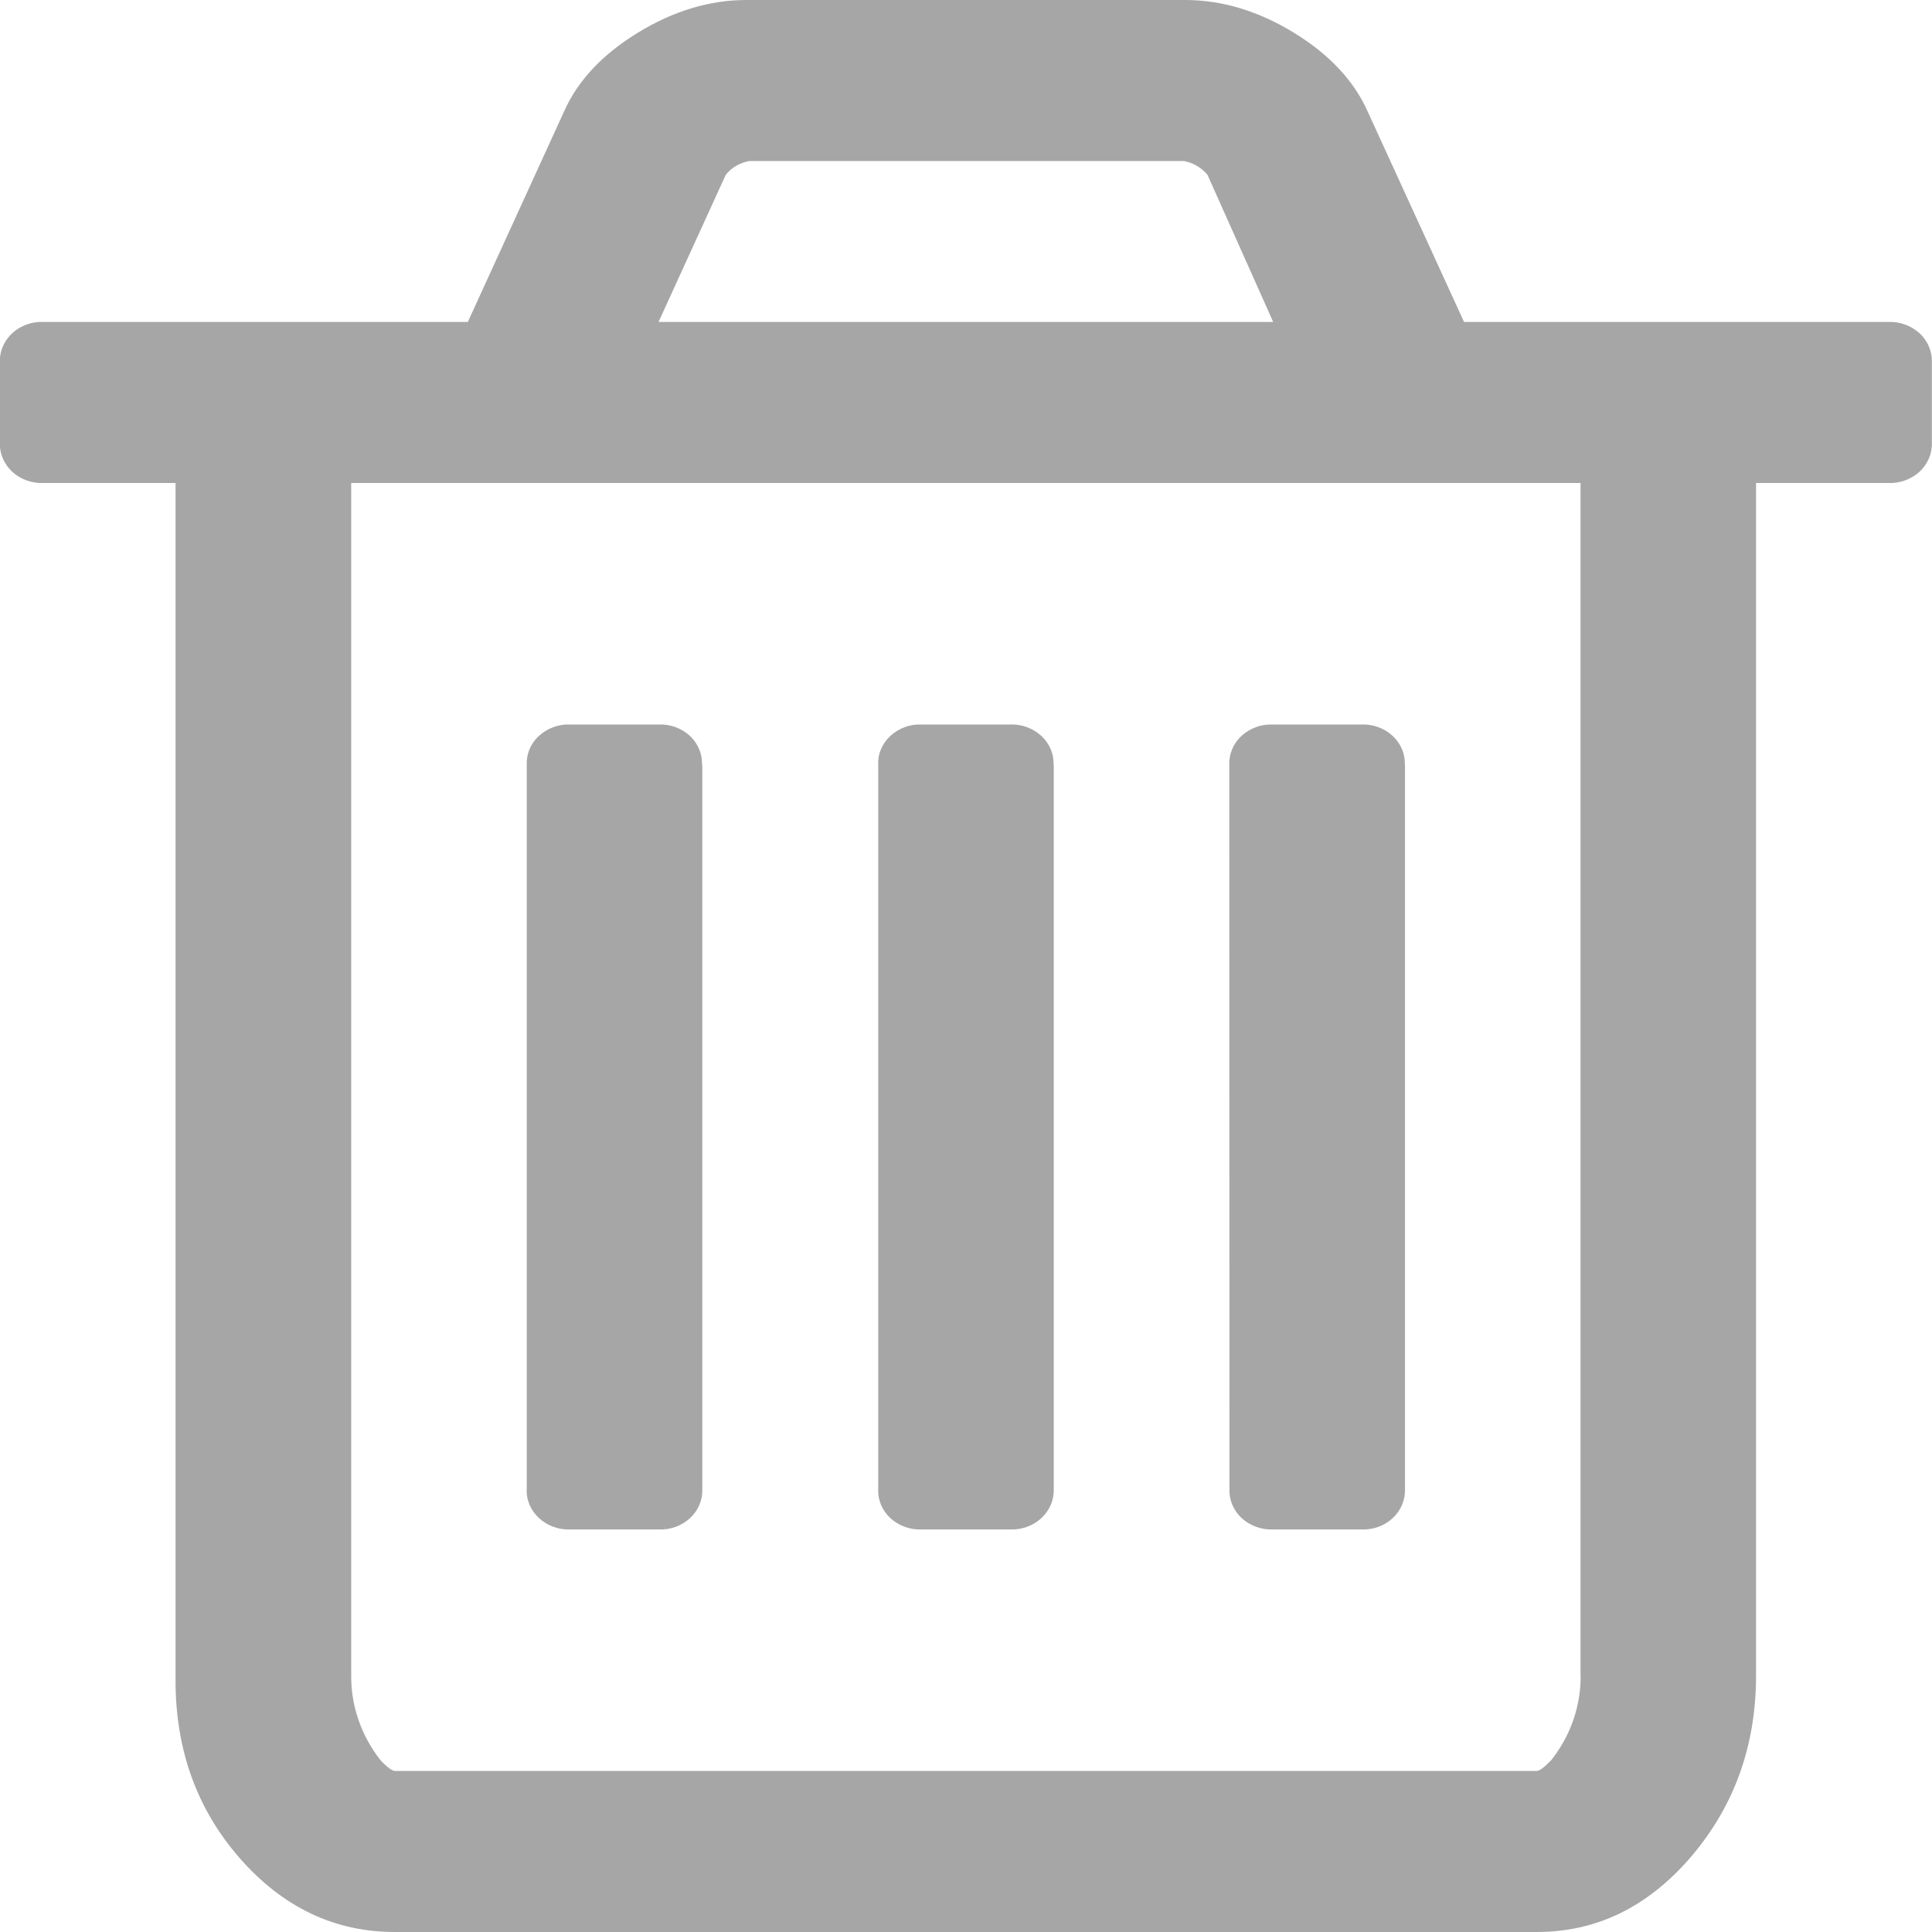 <svg 
 xmlns="http://www.w3.org/2000/svg"
 xmlns:xlink="http://www.w3.org/1999/xlink"
 width="14px" height="14px">
<path fill-rule="evenodd"  fill="rgb(166, 166, 166)"
 d="M5.089,5.542 L5.089,10.792 C5.092,10.871 5.059,10.947 4.999,11.002 C4.939,11.057 4.857,11.087 4.772,11.083 L4.134,11.083 C4.050,11.087 3.968,11.057 3.907,11.002 C3.846,10.946 3.813,10.870 3.817,10.791 L3.817,5.541 C3.814,5.462 3.846,5.386 3.907,5.331 C3.968,5.276 4.050,5.246 4.134,5.250 L4.770,5.250 C4.855,5.246 4.937,5.276 4.998,5.331 C5.058,5.387 5.090,5.463 5.087,5.542 L5.089,5.542 ZM7.636,5.542 L7.636,10.792 C7.638,10.871 7.605,10.947 7.545,11.002 C7.484,11.058 7.401,11.087 7.316,11.083 L6.680,11.083 C6.596,11.087 6.514,11.057 6.453,11.002 C6.393,10.946 6.360,10.870 6.364,10.791 L6.364,5.541 C6.360,5.462 6.393,5.386 6.454,5.331 C6.514,5.276 6.596,5.246 6.680,5.250 L7.316,5.250 C7.401,5.246 7.484,5.276 7.544,5.331 C7.605,5.387 7.638,5.463 7.634,5.542 L7.636,5.542 ZM10.181,5.542 L10.181,10.792 C10.183,10.871 10.151,10.947 10.091,11.002 C10.030,11.058 9.948,11.087 9.863,11.083 L9.227,11.083 C9.142,11.087 9.060,11.057 8.999,11.002 C8.938,10.946 8.906,10.870 8.909,10.791 L8.908,5.541 C8.905,5.462 8.938,5.386 8.998,5.331 C9.059,5.276 9.141,5.246 9.226,5.250 L9.863,5.250 C9.948,5.246 10.029,5.276 10.090,5.331 C10.151,5.387 10.183,5.463 10.180,5.542 L10.181,5.542 ZM11.453,12.141 L11.453,3.500 L2.545,3.500 L2.545,12.140 C2.543,12.361 2.617,12.577 2.758,12.756 C2.807,12.808 2.843,12.833 2.862,12.833 L11.136,12.833 C11.155,12.833 11.189,12.808 11.240,12.756 C11.381,12.578 11.456,12.362 11.454,12.141 L11.453,12.141 ZM4.772,2.333 L9.226,2.333 L8.750,1.267 C8.707,1.215 8.647,1.180 8.580,1.167 L5.428,1.167 C5.360,1.180 5.300,1.215 5.259,1.267 L4.772,2.333 ZM13.999,2.625 L13.999,3.208 C14.002,3.287 13.969,3.363 13.909,3.419 C13.848,3.474 13.766,3.504 13.681,3.500 L12.725,3.500 L12.725,12.140 C12.725,12.645 12.571,13.080 12.259,13.449 C11.946,13.816 11.573,14.000 11.136,14.000 L2.862,14.000 C2.425,14.000 2.051,13.822 1.739,13.467 C1.427,13.111 1.272,12.681 1.272,12.177 L1.272,3.500 L0.316,3.500 C0.232,3.504 0.149,3.474 0.089,3.419 C0.029,3.363 -0.004,3.287 -0.001,3.208 L-0.001,2.625 C-0.004,2.546 0.029,2.470 0.089,2.414 C0.149,2.359 0.232,2.329 0.316,2.333 L3.390,2.333 L4.086,0.811 C4.185,0.586 4.364,0.395 4.622,0.237 C4.880,0.079 5.143,-0.000 5.409,-0.000 L8.589,-0.000 C8.854,-0.000 9.117,0.079 9.376,0.237 C9.634,0.395 9.813,0.587 9.912,0.811 L10.609,2.333 L13.681,2.333 C13.766,2.329 13.848,2.359 13.909,2.414 C13.969,2.470 14.002,2.546 13.999,2.625 L13.999,2.625 Z"/>
</svg>
